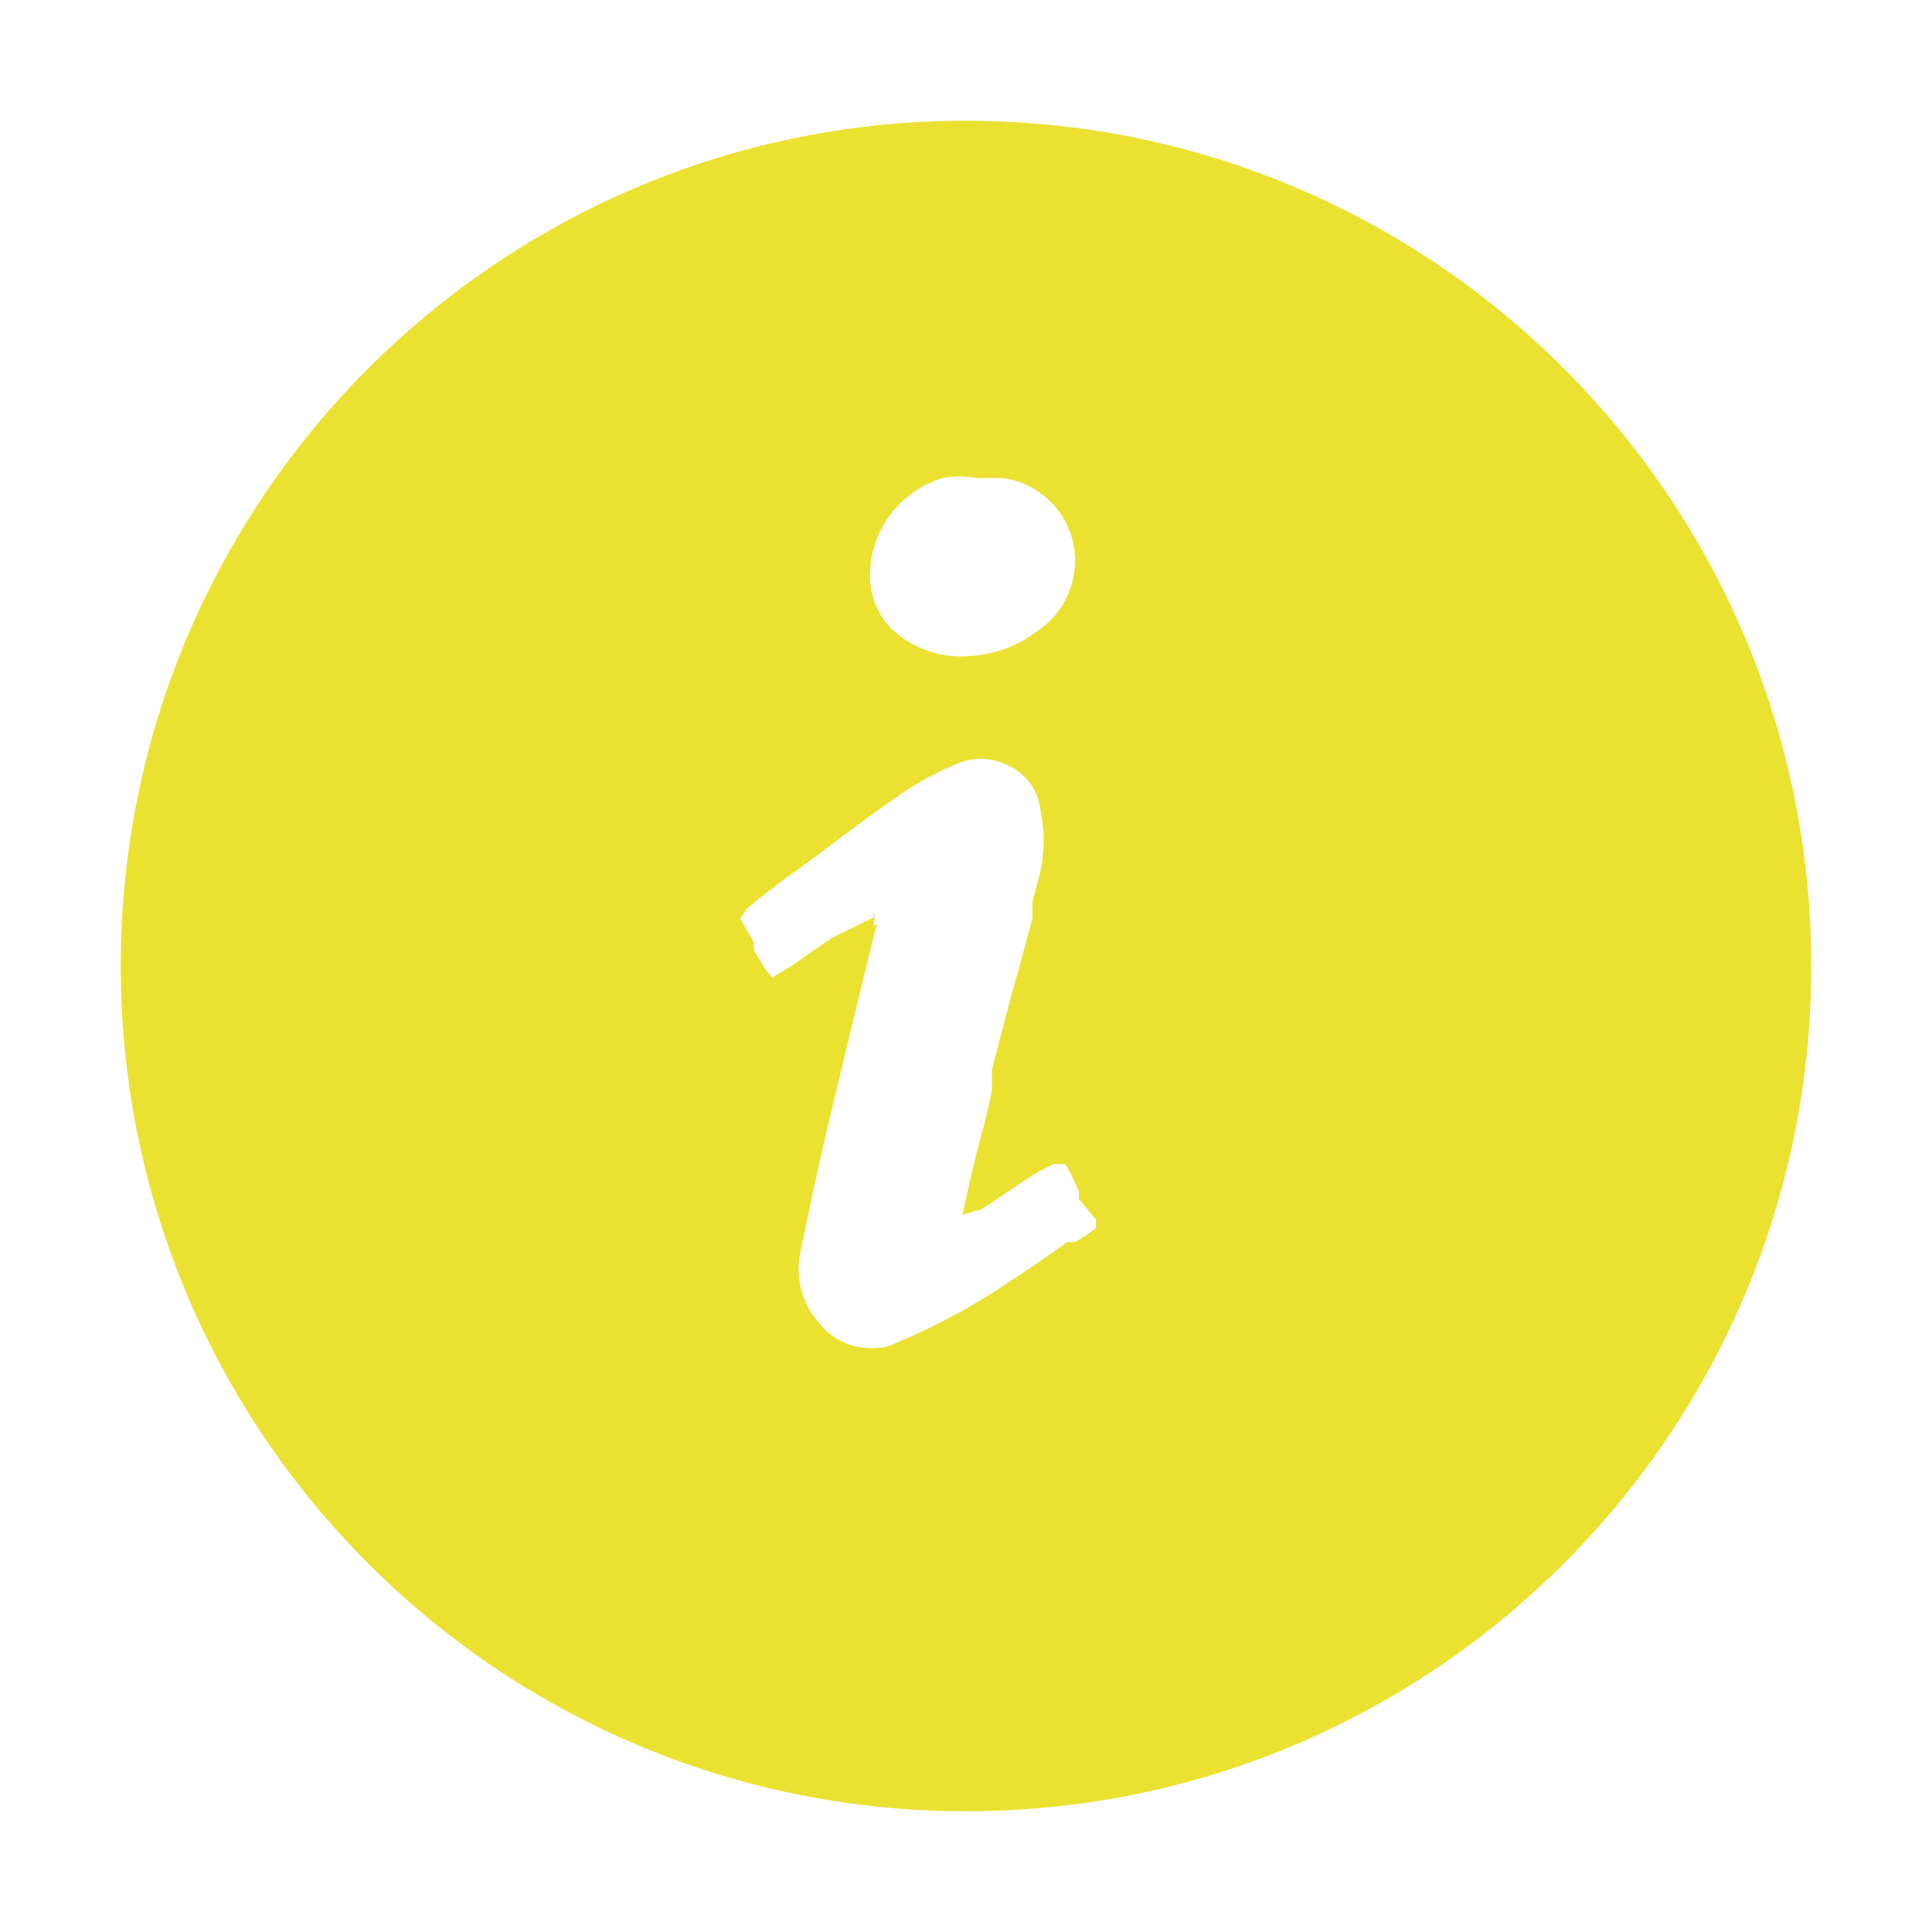 <?xml version="1.0" standalone="no"?><!DOCTYPE svg PUBLIC "-//W3C//DTD SVG 1.1//EN" "http://www.w3.org/Graphics/SVG/1.1/DTD/svg11.dtd"><svg t="1565337778439" class="icon" viewBox="0 0 1024 1024" version="1.1" xmlns="http://www.w3.org/2000/svg" p-id="3871" xmlns:xlink="http://www.w3.org/1999/xlink" width="100" height="100"><defs><style type="text/css"></style></defs><path d="M512 960C264.6 960 64 759.4 64 512S264.6 64 512 64s448 200.6 448 448-200.6 448-448 448z m-47.2-470.1c-3 11.3-5.4 21.5-10.8 43.6s-9.6 40-13.1 54.4c-6.6 27.5-11.9 52.6-16.7 75.9-2.8 13.2 0.8 26.9 9.6 37 6.6 8.8 17.1 13.9 28.1 13.7 4.8 0.2 9.5-0.8 13.7-3 20.9-8.8 40.9-19.6 59.7-32.3l9-6 17.3-11.9 4.2-3h4.2l6.6-4.2 4.2-3v-4.8l-9-10.8c0.1-1.4 0.1-2.8 0-4.2l-4.2-9-3-5.4h-6l-8.4 4.2-8.4 5.4-7.2 4.8-14.3 9.6-10.2 3c4.8-21.5 6.6-29.9 9.6-40.6 3-10.8 4.2-16.7 6-25.1v-10.8c4.8-19.1 9.6-37.6 14.9-56.1l6.6-24.5V478l4.2-16.1c2.4-10.8 2.4-22 0-32.9-1.3-10.8-8.4-20-18.5-23.9-8.3-3.9-18-3.9-26.3 0-10.1 4.2-19.7 9.4-28.7 15.5-13.1 9-22.7 16.1-47.2 34.6l-17.3 12.5-10.8 8.4-6.6 5.4-3.6 5.4 3 5.4 4.2 7.2v4.2l5.4 9 4.2 5.4 10.2-6 8.4-6 13.1-9 22.1-10.8v-3.6c0.6 2.6 0.6 5.2 0 7.8l1.8-0.6z m-3.6-187.6c-0.8 11.2 3.1 22.2 10.8 30.5 11.1 10.8 26.4 16.3 41.8 14.9 13-0.6 25.5-5.2 35.8-13.1 18.5-12.2 25.4-36 16.1-56.1-6.4-13.6-19.2-23-34-25.1H518c-6.1-1.2-12.4-1.2-18.5 0-21.2 6.5-36.3 25.1-38.2 47.2l-0.1 1.7z" p-id="3872" fill="#ebe131"></path></svg>